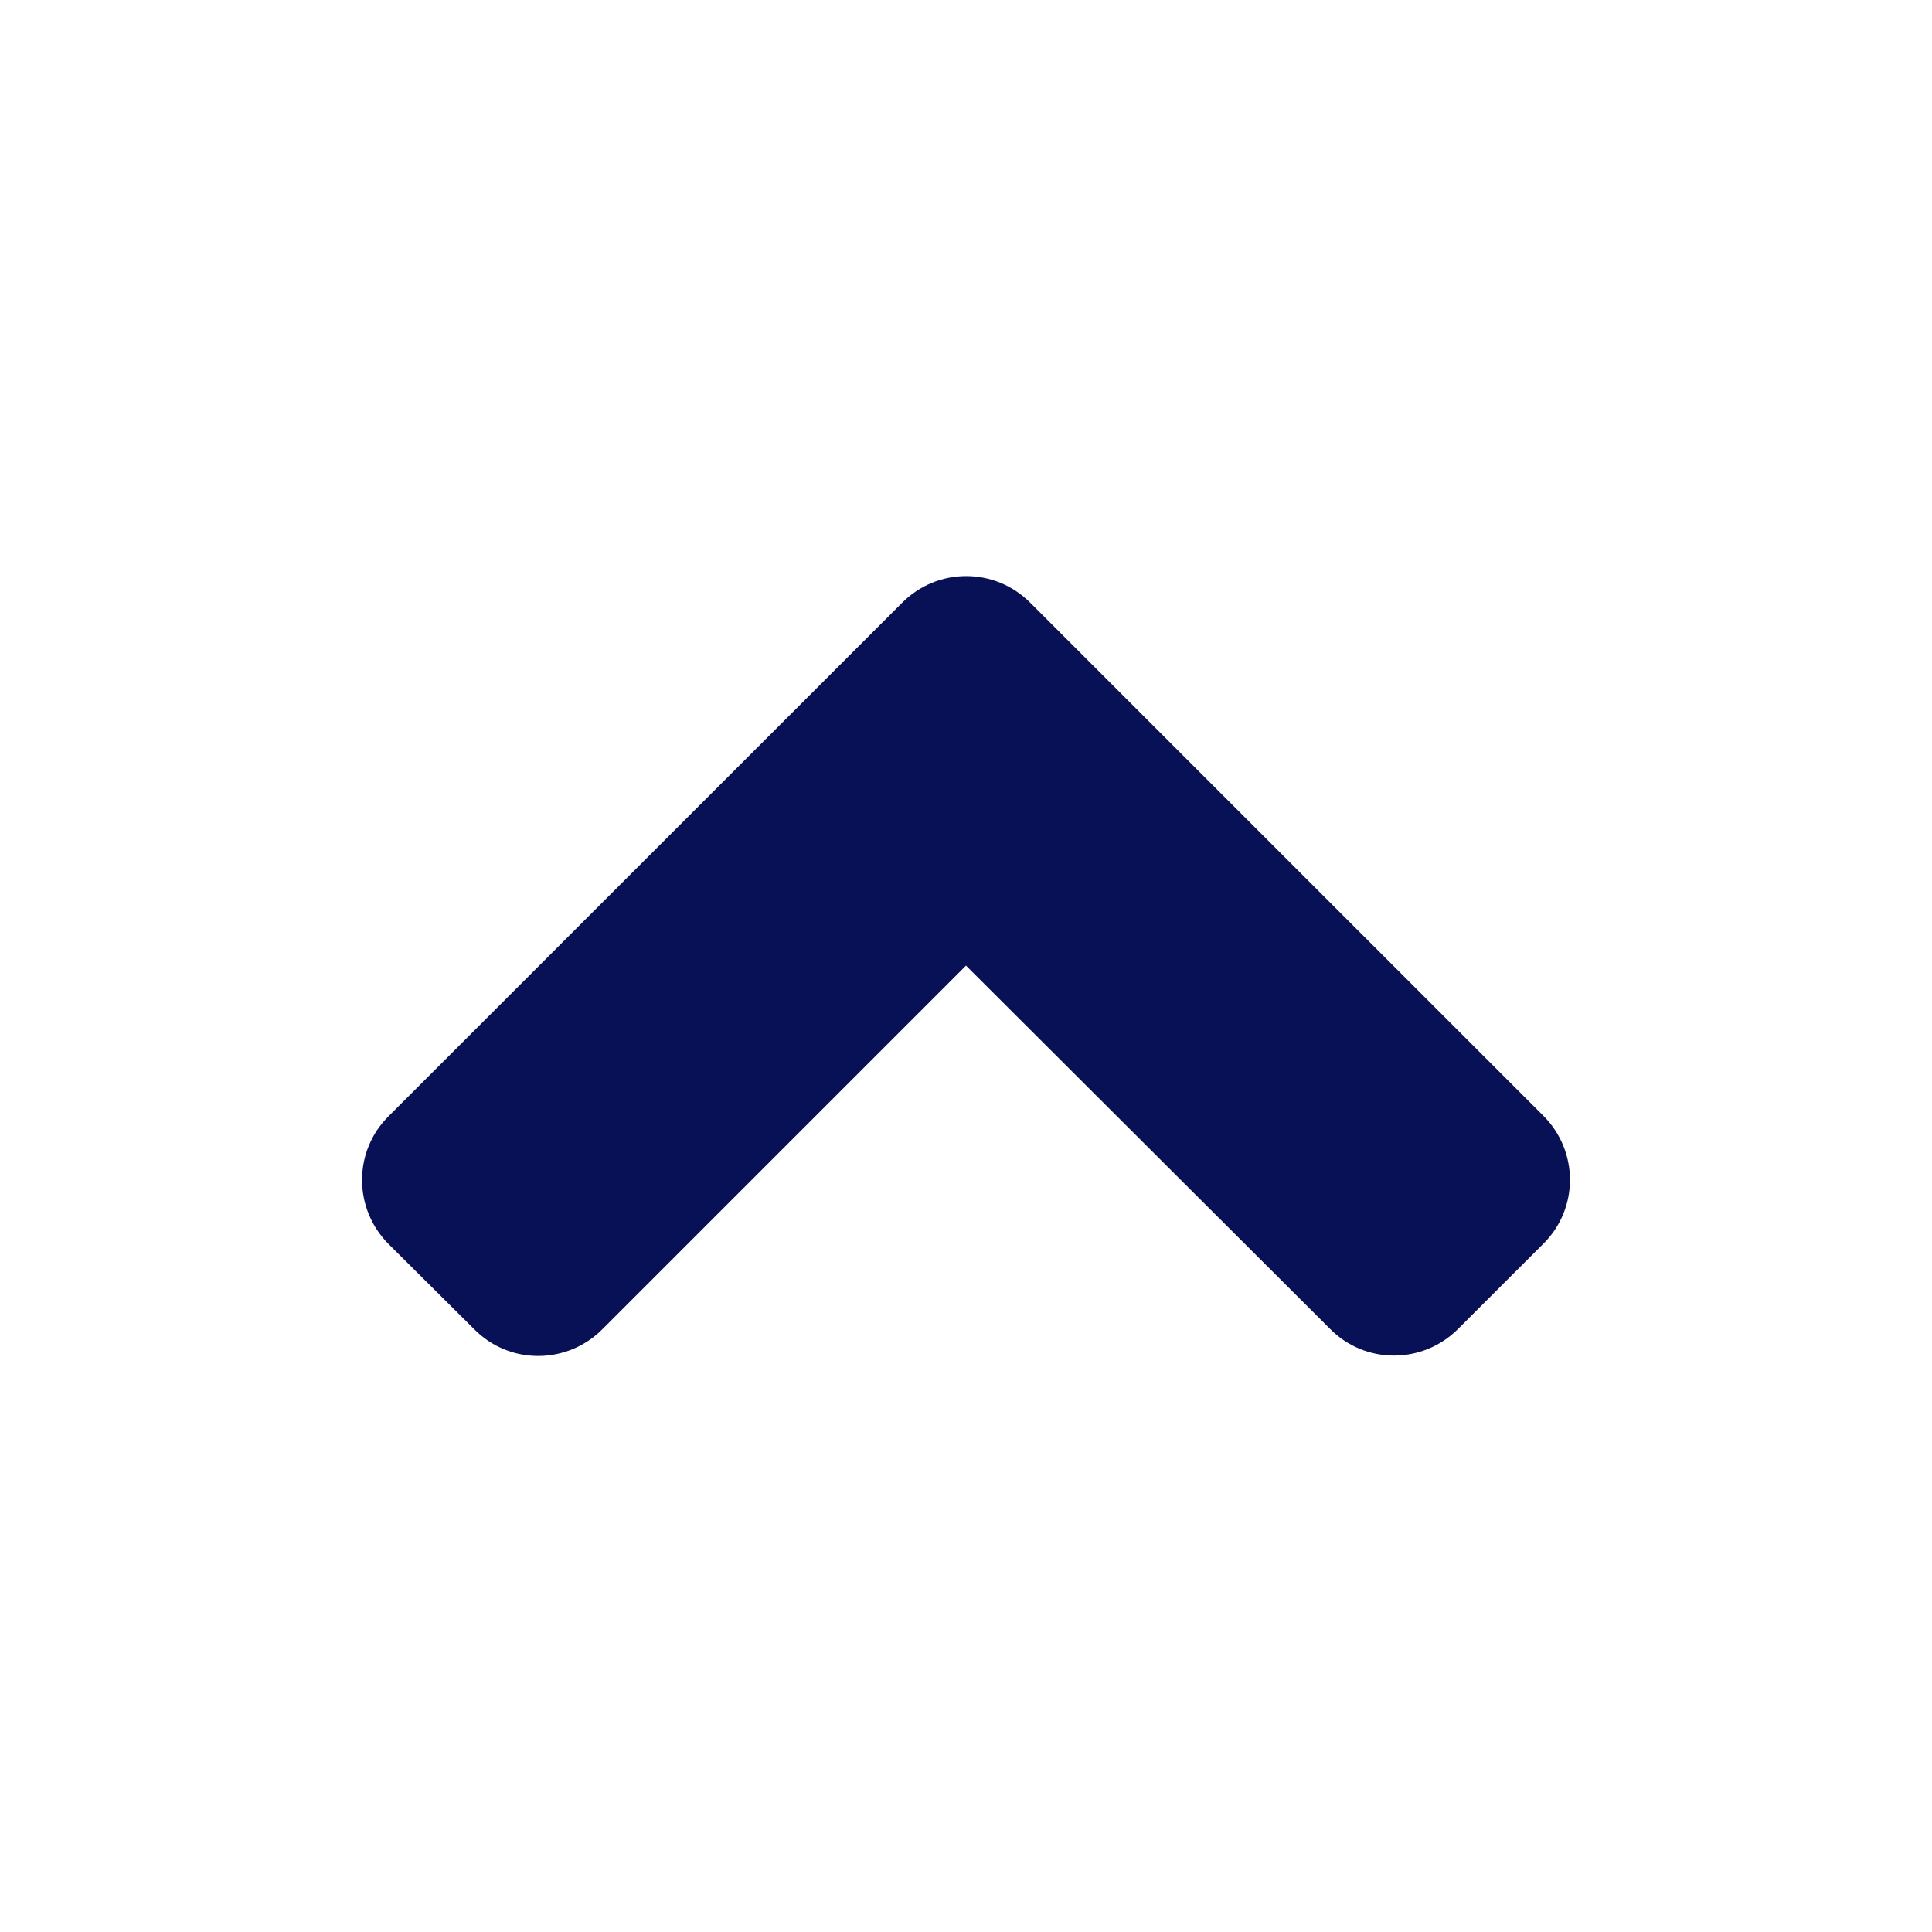 <svg width="25" height="25" viewBox="0 0 25 25" fill="none" xmlns="http://www.w3.org/2000/svg">
<path d="M13.33 7.798L19.971 14.438C20.43 14.897 20.43 15.639 19.971 16.094L18.867 17.197C18.408 17.656 17.666 17.656 17.212 17.197L12.5 12.495L7.793 17.202C7.334 17.661 6.592 17.661 6.138 17.202L5.029 16.099C4.57 15.639 4.57 14.897 5.029 14.443L11.67 7.803C12.129 7.339 12.871 7.339 13.33 7.798Z" fill="#091156"/>
</svg>

